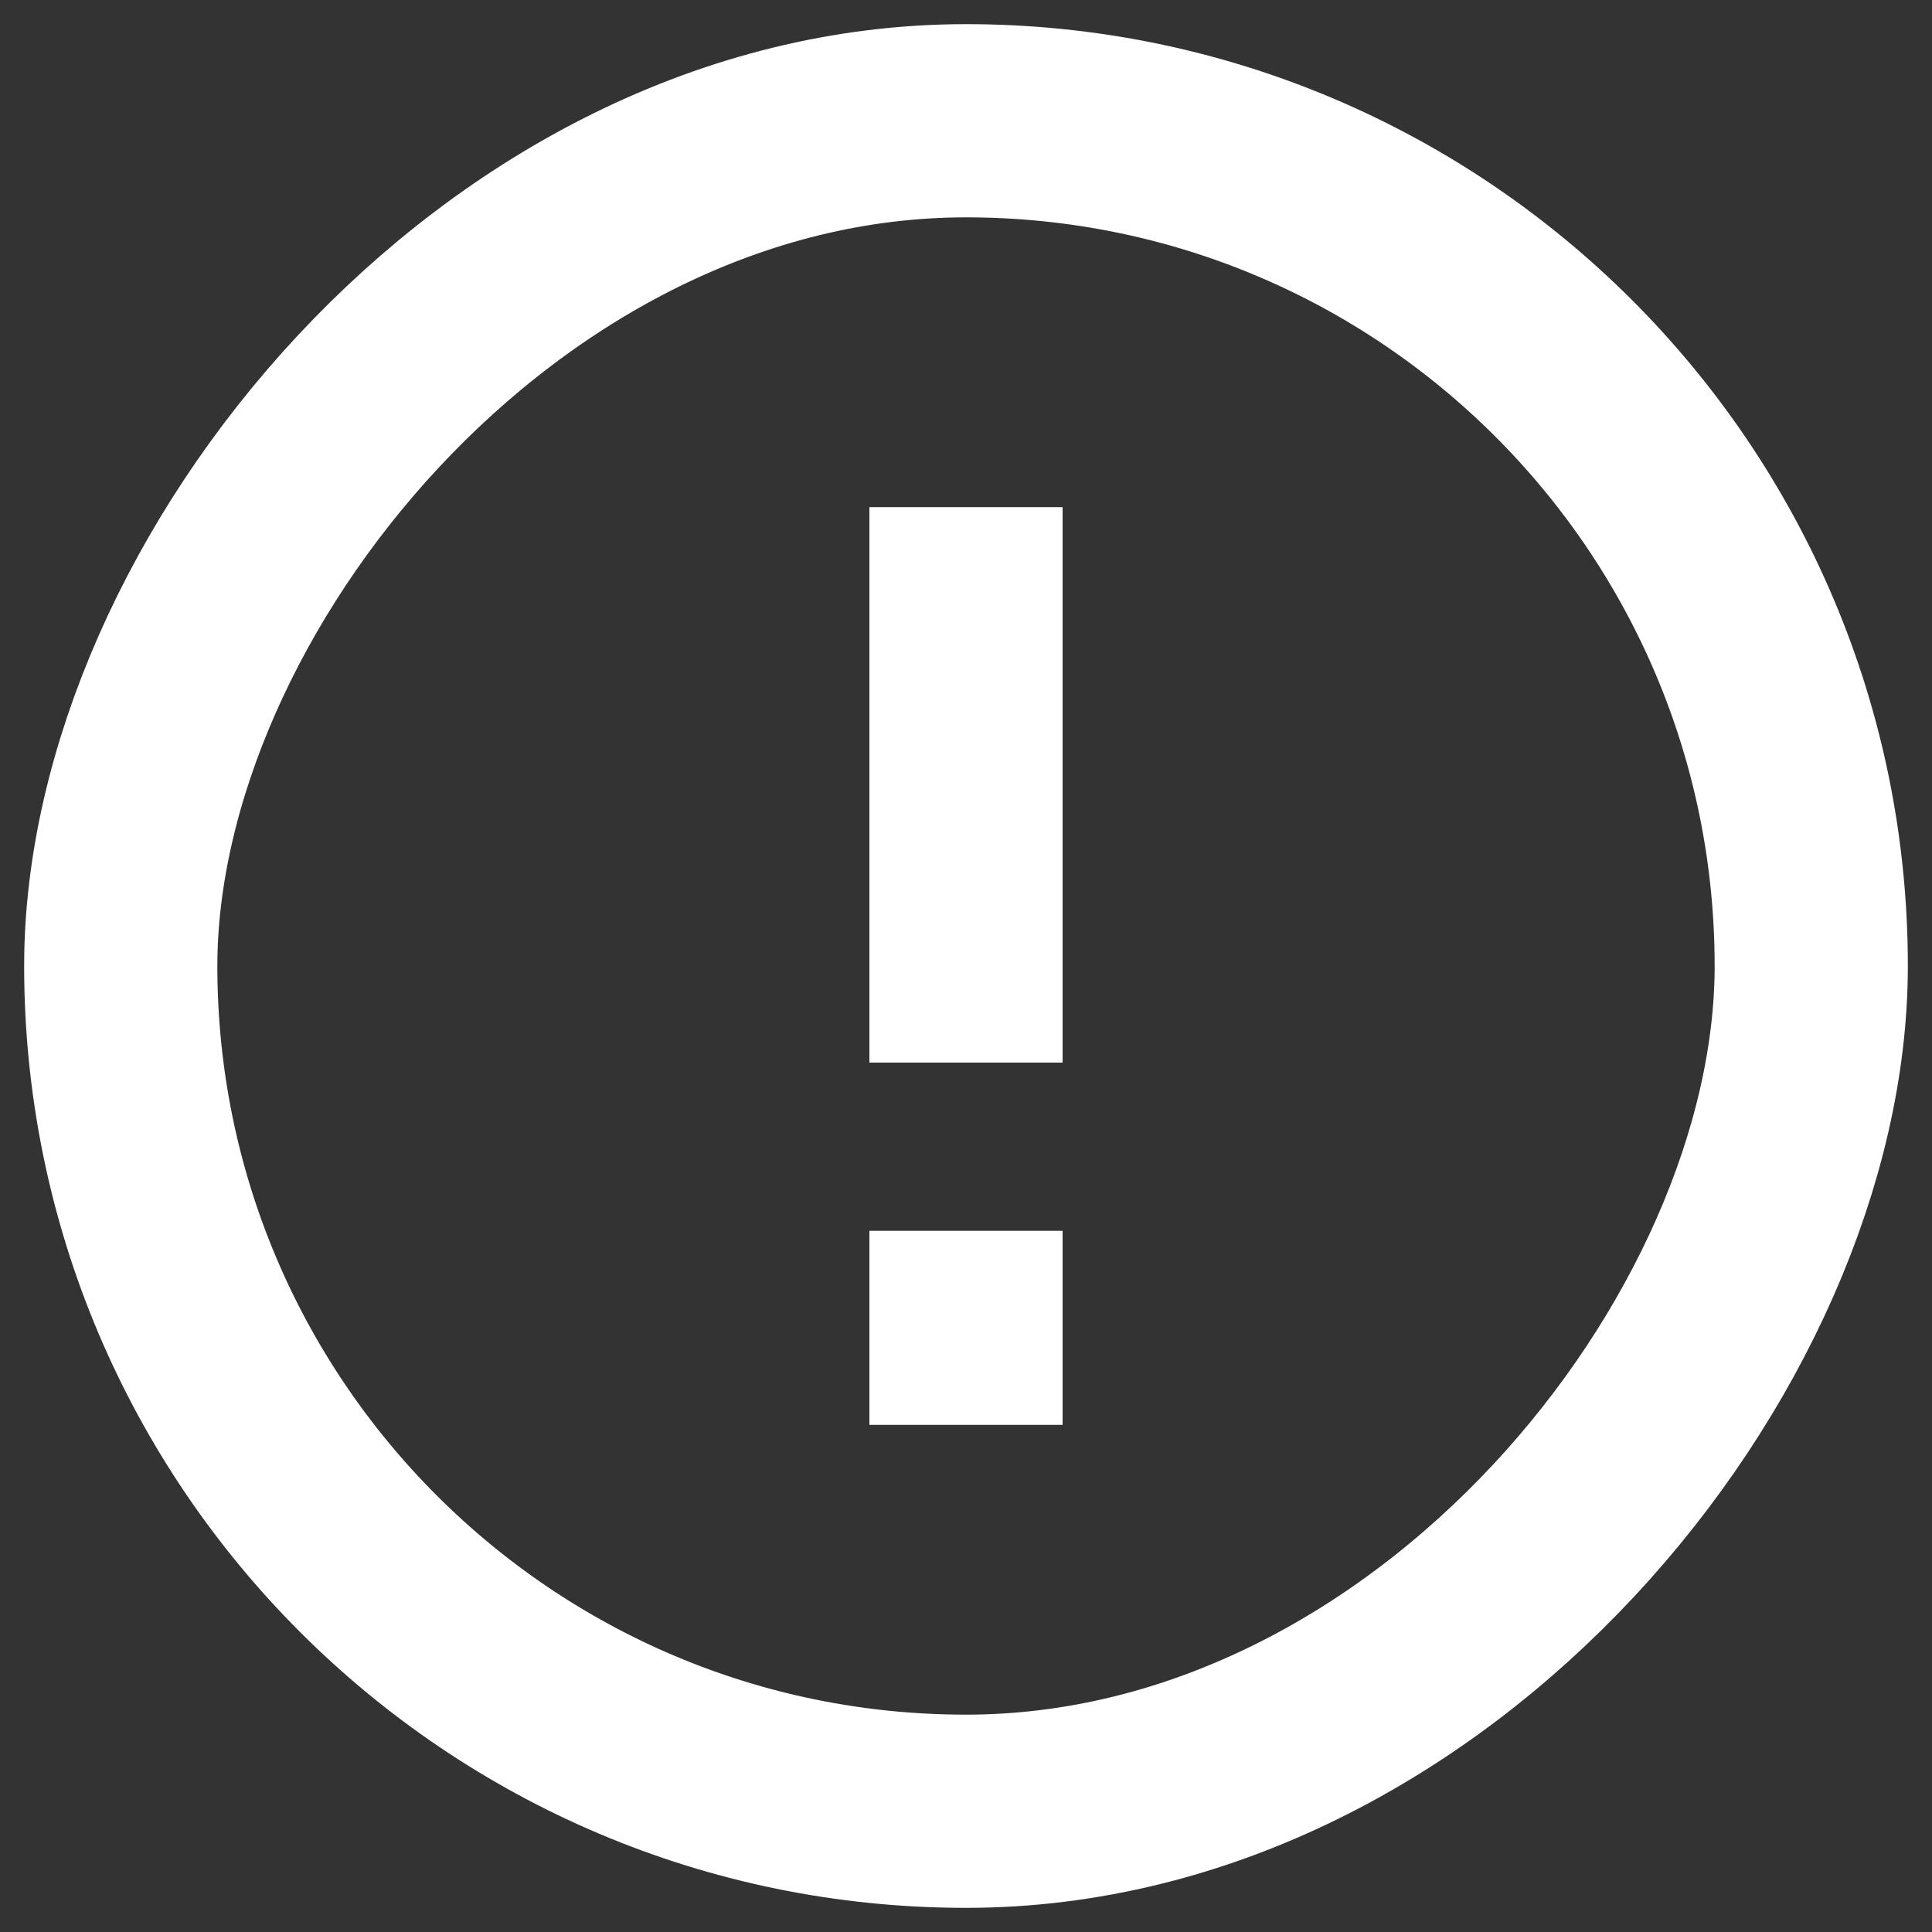 <svg width="16" height="16" viewBox="0 0 16 16" fill="none" xmlns="http://www.w3.org/2000/svg">
<rect x="0" y="0" width="16" height="16" fill="#333333" stroke="none"/>
<rect width="14" height="14" rx="7" transform="matrix(1 0 0 -1 1 15)" stroke="white" stroke-width="1.6"/>
<path d="M8 8L8 5" stroke="white" stroke-width="1.6" stroke-linecap="square"/>
<path d="M8 11V10.993" stroke="white" stroke-width="1.6" stroke-linecap="square"/>
</svg>
